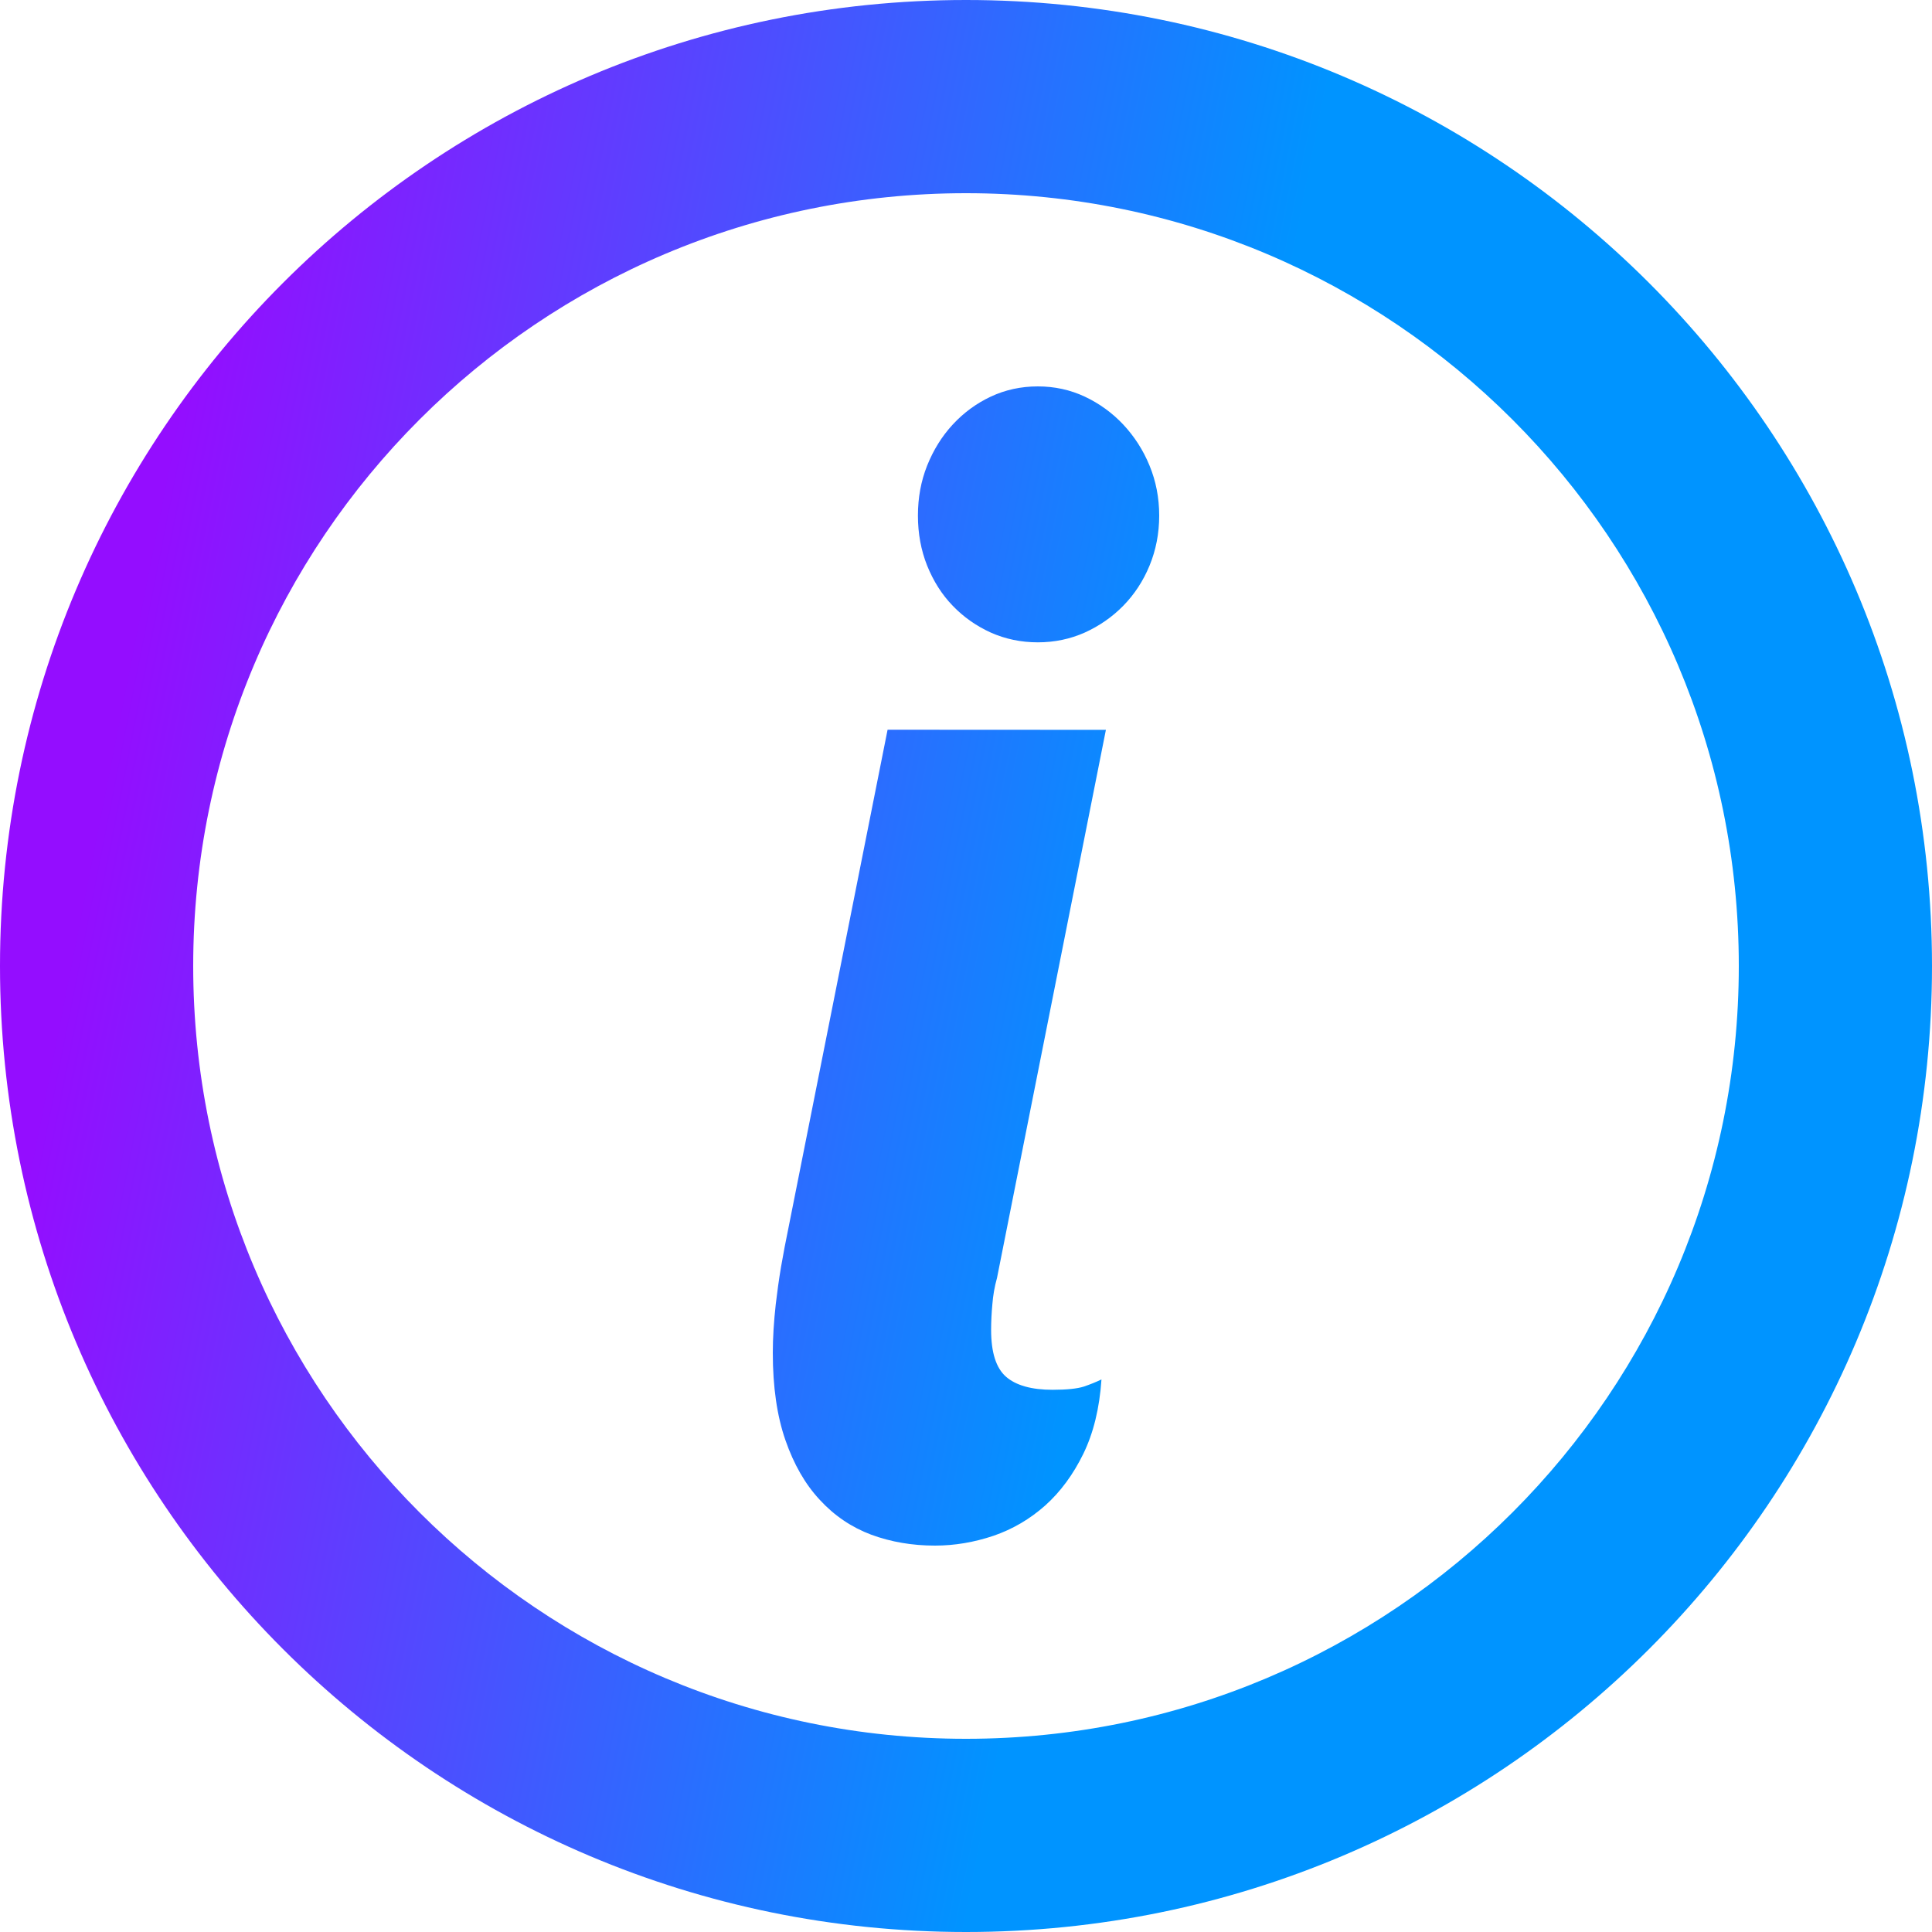 <svg width="17" height="17" viewBox="0 0 17 17" fill="none" xmlns="http://www.w3.org/2000/svg">
<path d="M8.5 0C13.195 0 17 3.806 17 8.5C17 13.195 13.194 17 8.5 17C3.806 17 0 13.194 0 8.5C0 3.806 3.806 0 8.5 0ZM8.5 1.7C4.744 1.7 1.7 4.744 1.7 8.5C1.7 12.255 4.744 15.3 8.5 15.3C12.256 15.3 15.3 12.255 15.3 8.5C15.3 4.745 12.255 1.7 8.5 1.7ZM9.731 6.422L8.773 11.244C8.751 11.322 8.738 11.4 8.732 11.476C8.725 11.553 8.721 11.627 8.721 11.702C8.721 11.901 8.765 12.038 8.852 12.114C8.939 12.19 9.076 12.229 9.262 12.229C9.388 12.229 9.479 12.219 9.536 12.201C9.592 12.182 9.644 12.161 9.692 12.138C9.675 12.392 9.621 12.611 9.532 12.793C9.443 12.975 9.331 13.127 9.197 13.247C9.062 13.367 8.91 13.456 8.741 13.514C8.571 13.571 8.4 13.6 8.227 13.6C8.026 13.6 7.84 13.568 7.666 13.504C7.493 13.439 7.342 13.337 7.214 13.198C7.085 13.06 6.985 12.885 6.911 12.672C6.837 12.459 6.8 12.203 6.8 11.903C6.8 11.773 6.809 11.631 6.826 11.476C6.838 11.373 6.853 11.264 6.872 11.15L6.904 10.974L7.81 6.421L9.731 6.422ZM9.132 3.4C9.279 3.4 9.417 3.43 9.545 3.49C9.673 3.55 9.787 3.633 9.884 3.736C9.981 3.84 10.059 3.96 10.115 4.097C10.171 4.233 10.2 4.379 10.2 4.537C10.2 4.694 10.171 4.841 10.115 4.977C10.059 5.113 9.981 5.231 9.884 5.33C9.787 5.429 9.673 5.508 9.545 5.566C9.417 5.623 9.279 5.652 9.132 5.652C8.984 5.652 8.846 5.623 8.718 5.566C8.59 5.508 8.478 5.429 8.383 5.33C8.287 5.231 8.213 5.113 8.158 4.977C8.104 4.841 8.077 4.694 8.077 4.537C8.077 4.379 8.104 4.233 8.158 4.097C8.213 3.96 8.287 3.84 8.383 3.736C8.478 3.633 8.59 3.55 8.718 3.49C8.846 3.43 8.984 3.4 9.132 3.4Z" fill="url(#paint0_linear_418_1416)"/>
<defs>
<linearGradient id="paint0_linear_418_1416" x1="1.76" y1="2.55" x2="10.987" y2="4.367" gradientUnits="userSpaceOnUse">
<stop stop-color="#940DFF"/>
<stop offset="1" stop-color="#0094FF"/>
<stop offset="1" stop-color="#0094FF"/>
</linearGradient>
</defs>
</svg>
